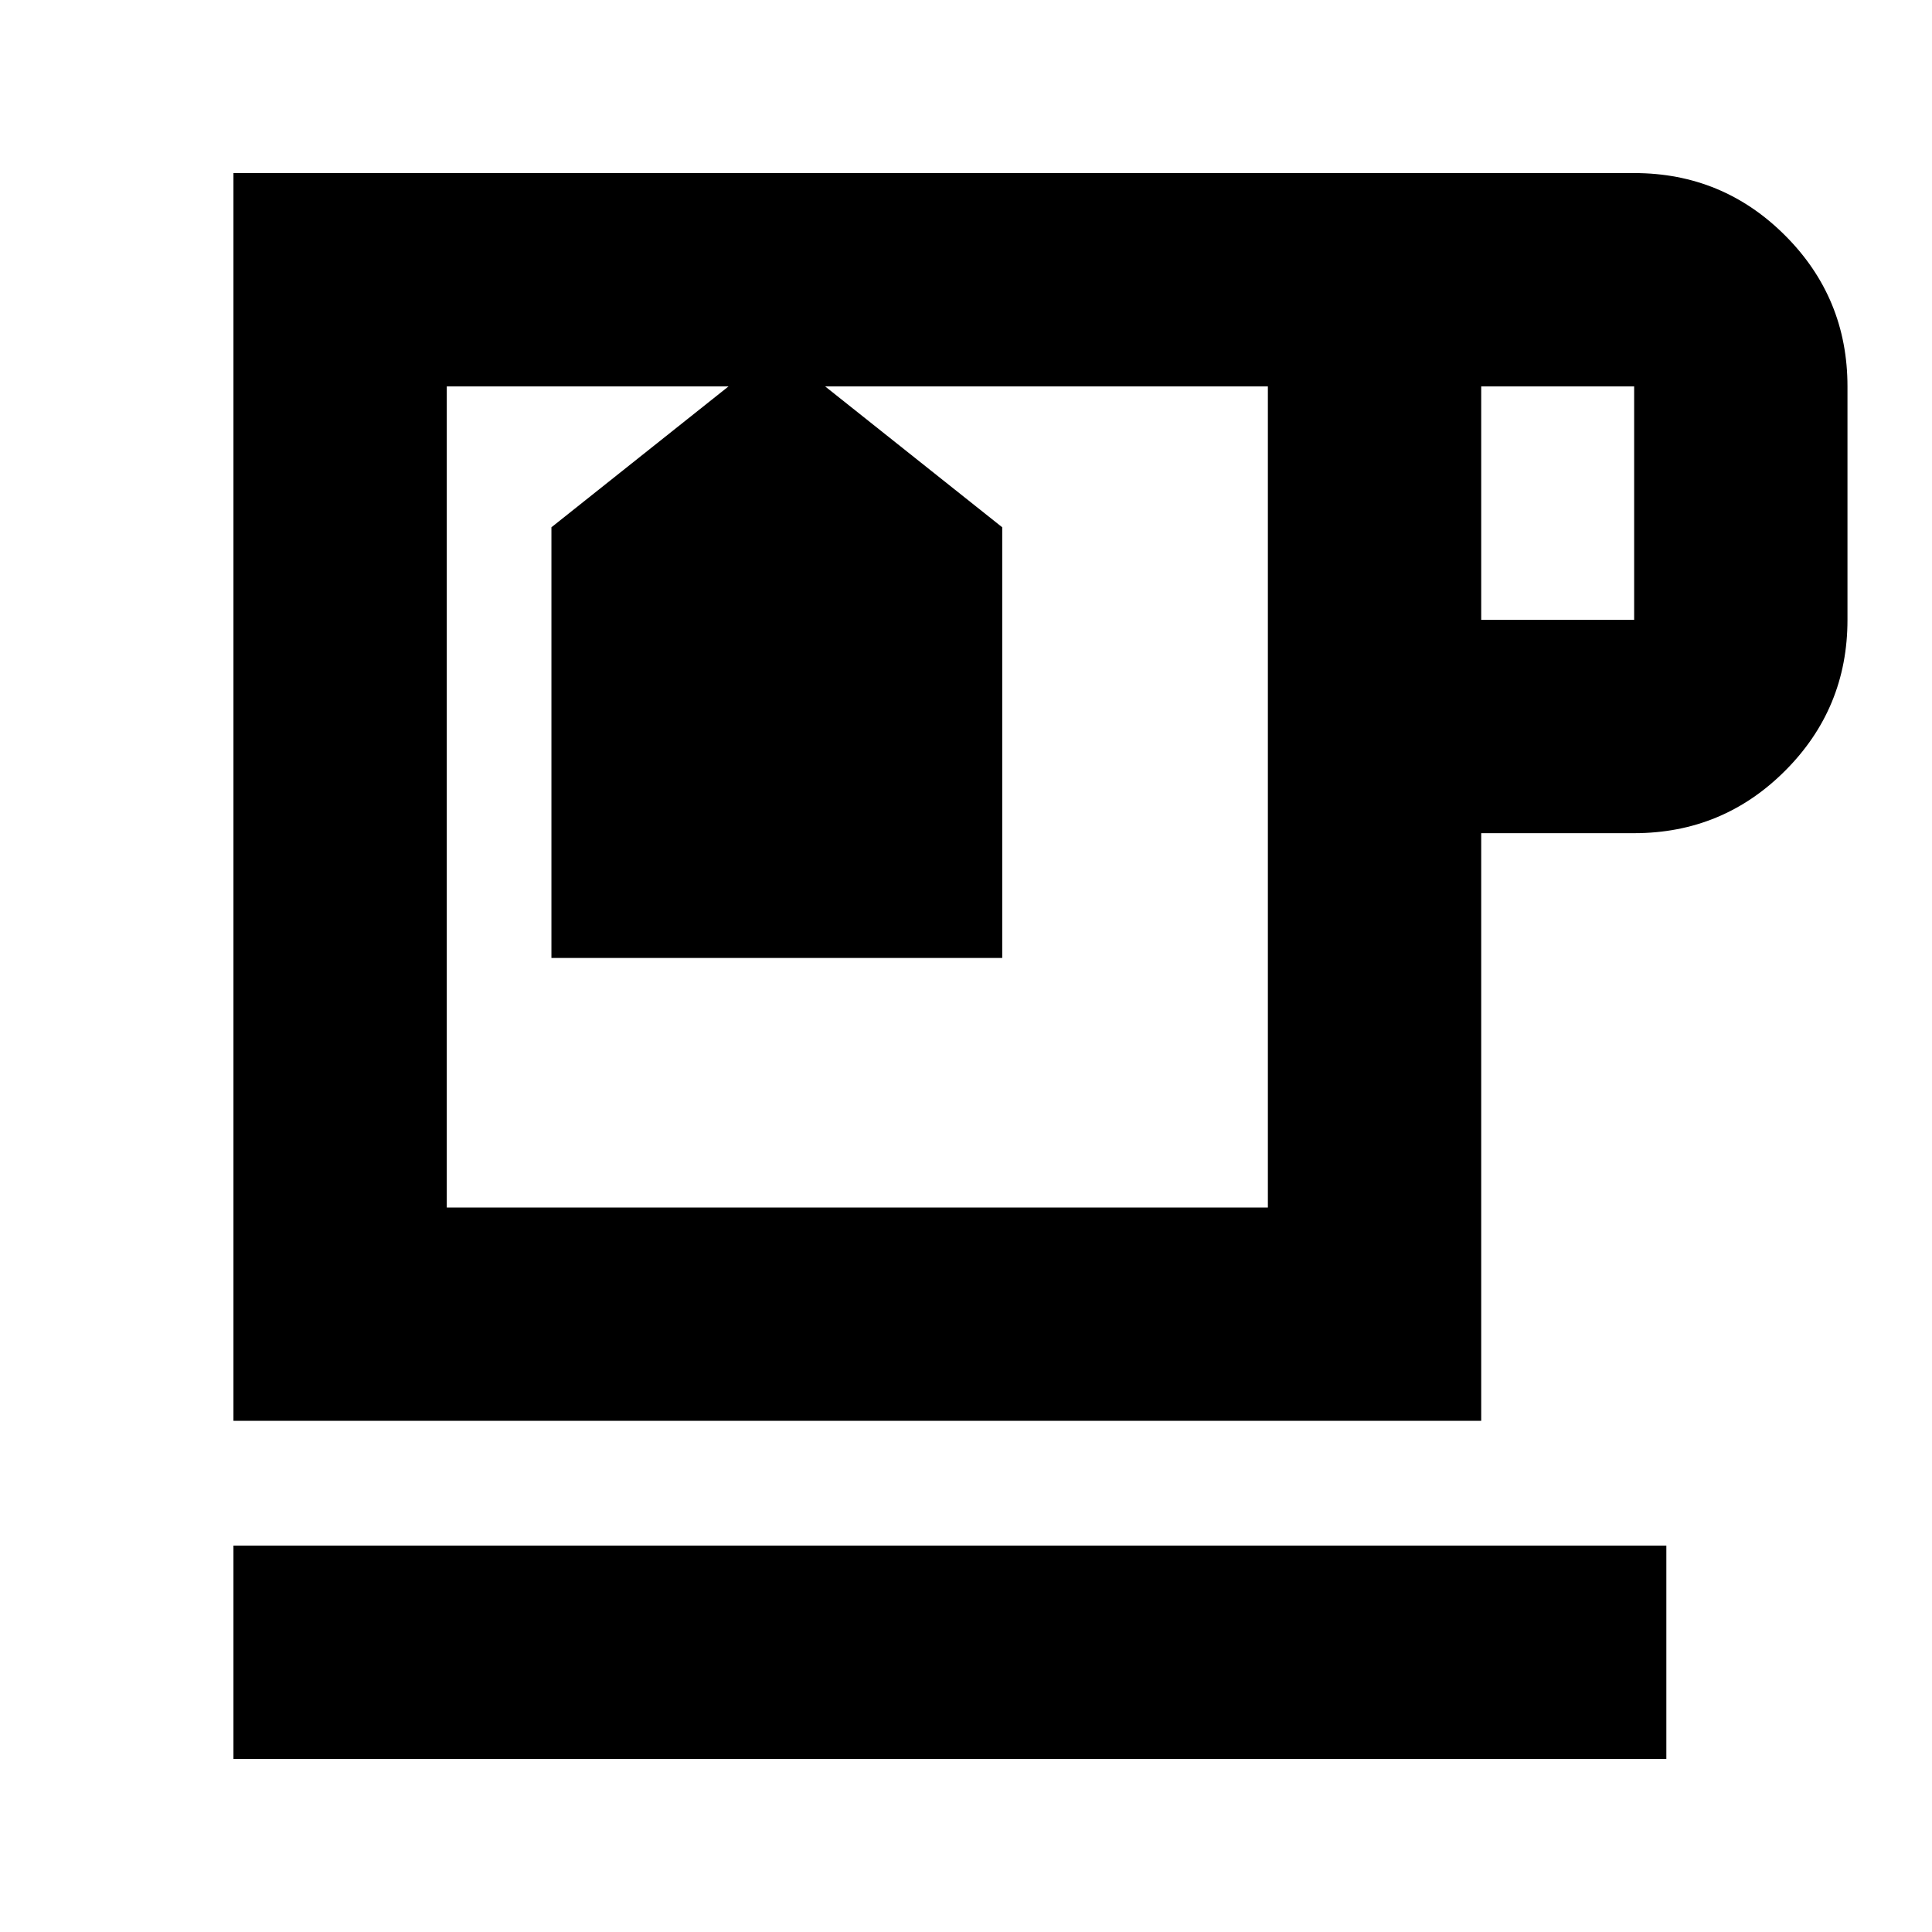<svg xmlns="http://www.w3.org/2000/svg" height="24" width="24"><path d="M2.9 21.85V19.2H20.7V21.85ZM2.9 17.65V2.15H20.3Q21.4 2.15 22.175 2.925Q22.95 3.7 22.95 4.8V7.7Q22.95 8.8 22.175 9.575Q21.4 10.35 20.3 10.35H18.4V17.65ZM18.4 7.7H20.3Q20.3 7.7 20.3 7.7Q20.3 7.7 20.3 7.7V4.8Q20.3 4.8 20.3 4.8Q20.3 4.8 20.3 4.8H18.4ZM5.55 15H15.75V4.8H10.25L12.45 6.55V11.9H6.85V6.55L9.05 4.8H5.55ZM9.05 4.8H10.25ZM10.65 9.9Z"/></svg>